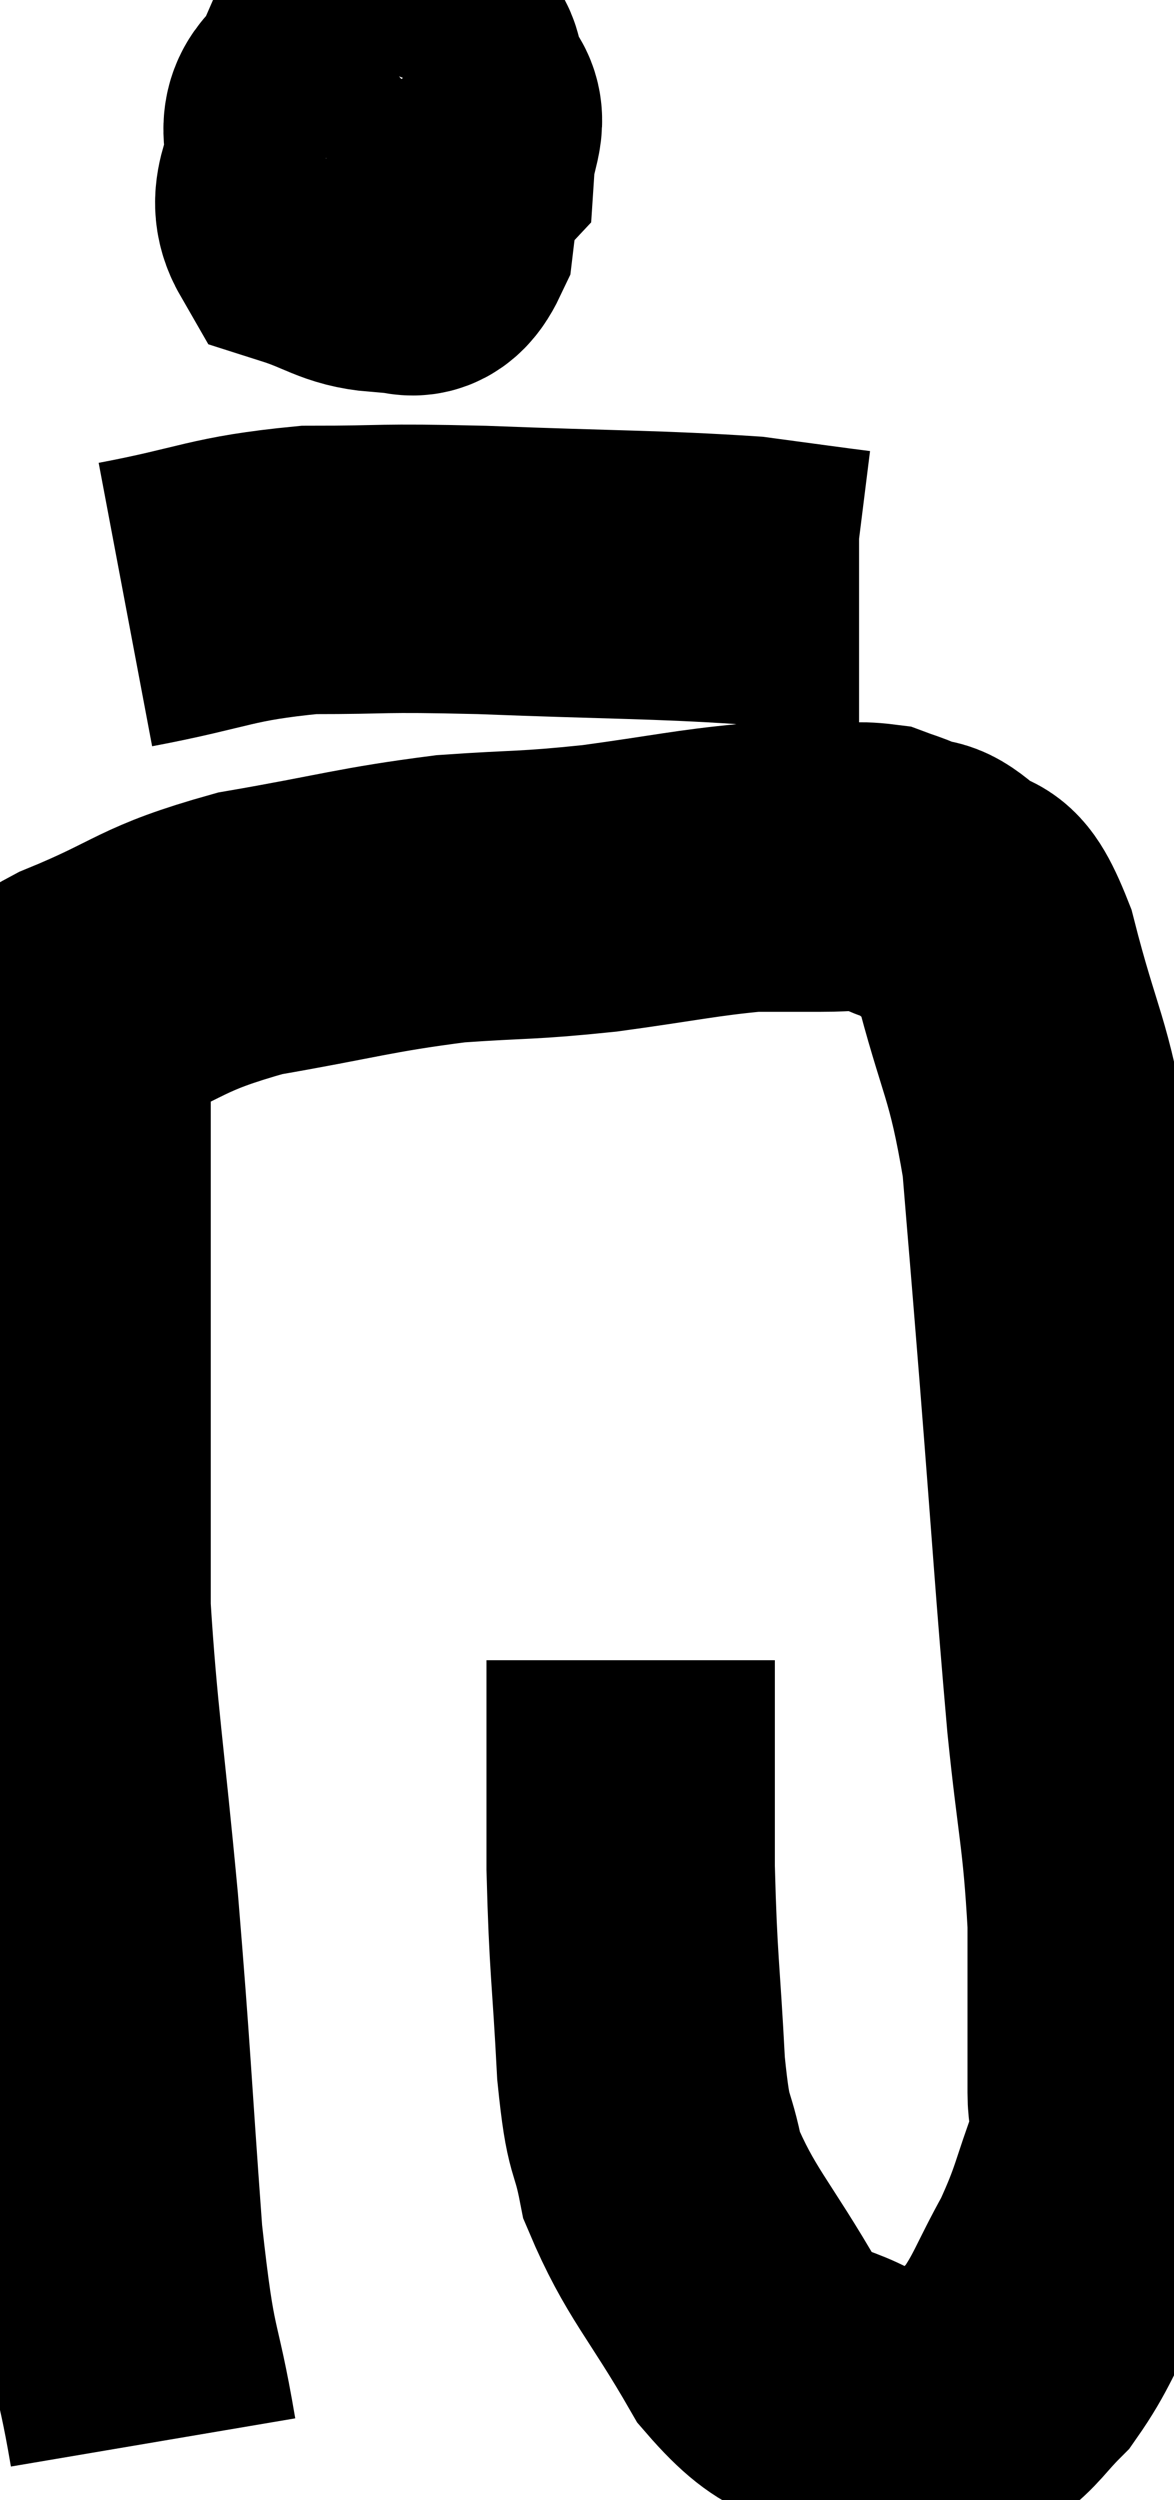 <svg xmlns="http://www.w3.org/2000/svg" viewBox="10.726 3.08 20.354 43.34" width="20.354" height="43.34"><path d="M 13.38 45.42 C 13.08 43.65, 13.035 44.205, 12.78 41.88 C 12.57 39, 12.585 38.85, 12.36 36.12 C 12.12 33.54, 12 32.88, 11.88 30.96 C 11.88 29.7, 11.88 29.655, 11.88 28.44 C 11.88 27.27, 11.88 27.33, 11.88 26.1 C 11.88 24.81, 11.88 24.69, 11.88 23.52 C 11.88 22.47, 11.88 22.065, 11.88 21.42 C 11.88 21.18, 11.82 21.18, 11.88 20.94 C 12 20.7, 11.325 20.88, 12.12 20.46 C 13.59 19.86, 13.455 19.71, 15.06 19.26 C 16.8 18.96, 17.025 18.855, 18.54 18.66 C 19.83 18.57, 19.815 18.615, 21.12 18.48 C 22.44 18.3, 22.8 18.21, 23.76 18.12 C 24.36 18.12, 24.42 18.12, 24.96 18.12 C 25.44 18.12, 25.56 18.075, 25.92 18.12 C 26.16 18.21, 26.115 18.18, 26.4 18.3 C 26.73 18.45, 26.67 18.27, 27.06 18.6 C 27.51 19.11, 27.51 18.48, 27.96 19.62 C 28.41 21.39, 28.56 21.36, 28.86 23.16 C 29.01 24.99, 28.965 24.39, 29.16 26.82 C 29.4 29.85, 29.43 30.48, 29.64 32.88 C 29.82 34.65, 29.91 34.8, 30 36.42 C 30 37.89, 30 38.37, 30 39.36 C 30 39.87, 30.18 39.645, 30 40.38 C 29.64 41.34, 29.685 41.415, 29.28 42.3 C 28.83 43.11, 28.8 43.32, 28.38 43.92 C 27.99 44.31, 27.96 44.43, 27.6 44.7 C 27.27 44.85, 27.42 44.97, 26.94 45 C 26.31 44.91, 26.46 45.165, 25.68 44.82 C 24.75 44.22, 24.69 44.625, 23.82 43.62 C 23.01 42.21, 22.695 41.97, 22.2 40.8 C 22.02 39.87, 21.975 40.275, 21.84 38.94 C 21.75 37.2, 21.705 37.185, 21.66 35.46 C 21.66 33.75, 21.66 32.94, 21.66 32.04 C 21.66 31.95, 21.66 31.905, 21.66 31.86 L 21.66 31.86" fill="none" stroke="black" stroke-width="5"></path><path d="M 17.52 4.26 C 16.86 4.83, 16.575 4.725, 16.2 5.4 C 16.11 6.18, 15.735 6.465, 16.02 6.96 C 16.68 7.17, 16.8 7.335, 17.34 7.38 C 17.76 7.26, 17.91 7.71, 18.18 7.14 C 18.3 6.12, 18.45 5.865, 18.42 5.1 C 18.24 4.59, 18.54 4.215, 18.06 4.08 C 17.28 4.32, 16.995 4.2, 16.5 4.56 C 16.29 5.04, 15.975 4.965, 16.08 5.52 C 16.5 6.15, 16.305 6.69, 16.92 6.78 C 17.73 6.33, 18.12 6.33, 18.54 5.88 C 18.57 5.43, 18.765 5.175, 18.6 4.98 L 17.88 5.1" fill="none" stroke="black" stroke-width="5"></path><path d="M 12.9 13.56 C 14.49 13.26, 14.535 13.11, 16.08 12.96 C 17.58 12.96, 17.175 12.915, 19.08 12.96 C 21.39 13.05, 22.095 13.035, 23.7 13.14 C 24.6 13.26, 25.02 13.32, 25.5 13.38 L 25.62 13.38" fill="none" stroke="black" stroke-width="5"></path></svg>